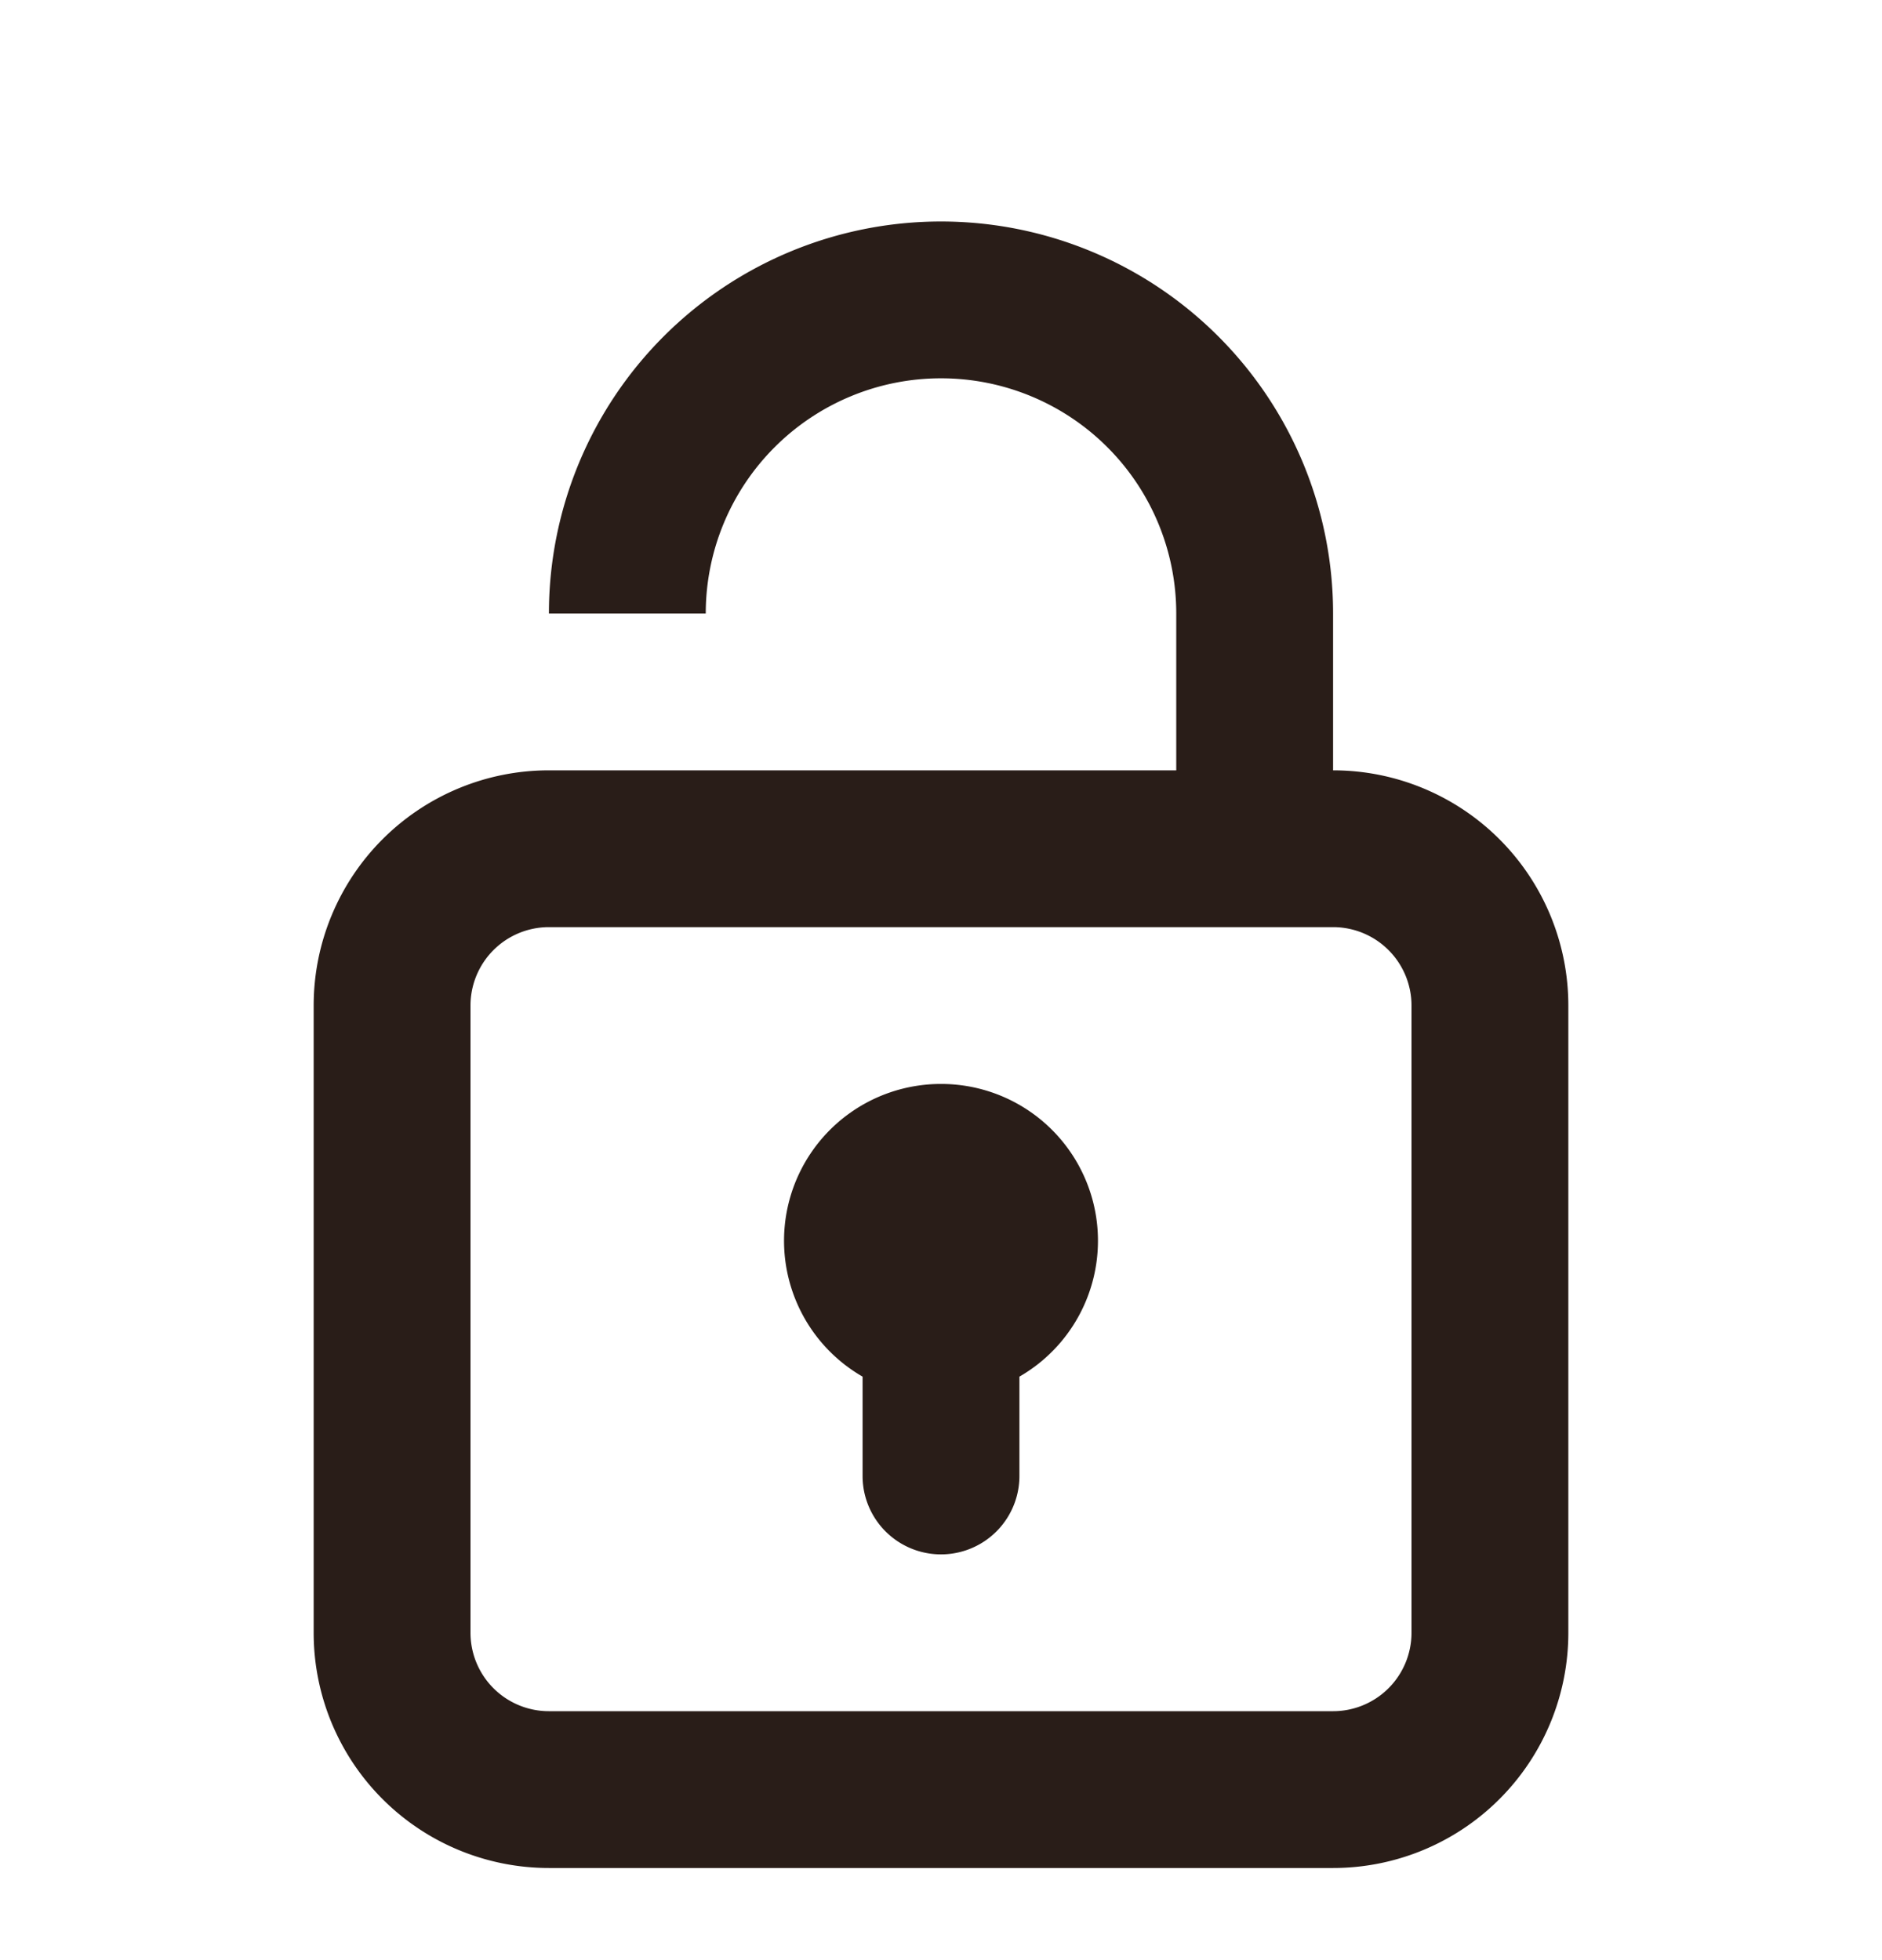 <svg xmlns="http://www.w3.org/2000/svg" width="24" height="25" fill="none"><path fill="#291D18" d="M13 17.558a2 2 0 0 0-1-3.733 2 2 0 0 0-1 3.733v1.267a1 1 0 1 0 2 0z"/><path fill="#291D18" d="M7 7.825a5 5 0 1 1 10 0v2a3 3 0 0 1 3 3v8a3 3 0 0 1-3 3H7a3 3 0 0 1-3-3v-8a3 3 0 0 1 3-3h8v-2a3 3 0 1 0-6 0zm0 4a1 1 0 0 0-1 1v8a1 1 0 0 0 1 1h10a1 1 0 0 0 1-1v-8a1 1 0 0 0-1-1z"/></svg>